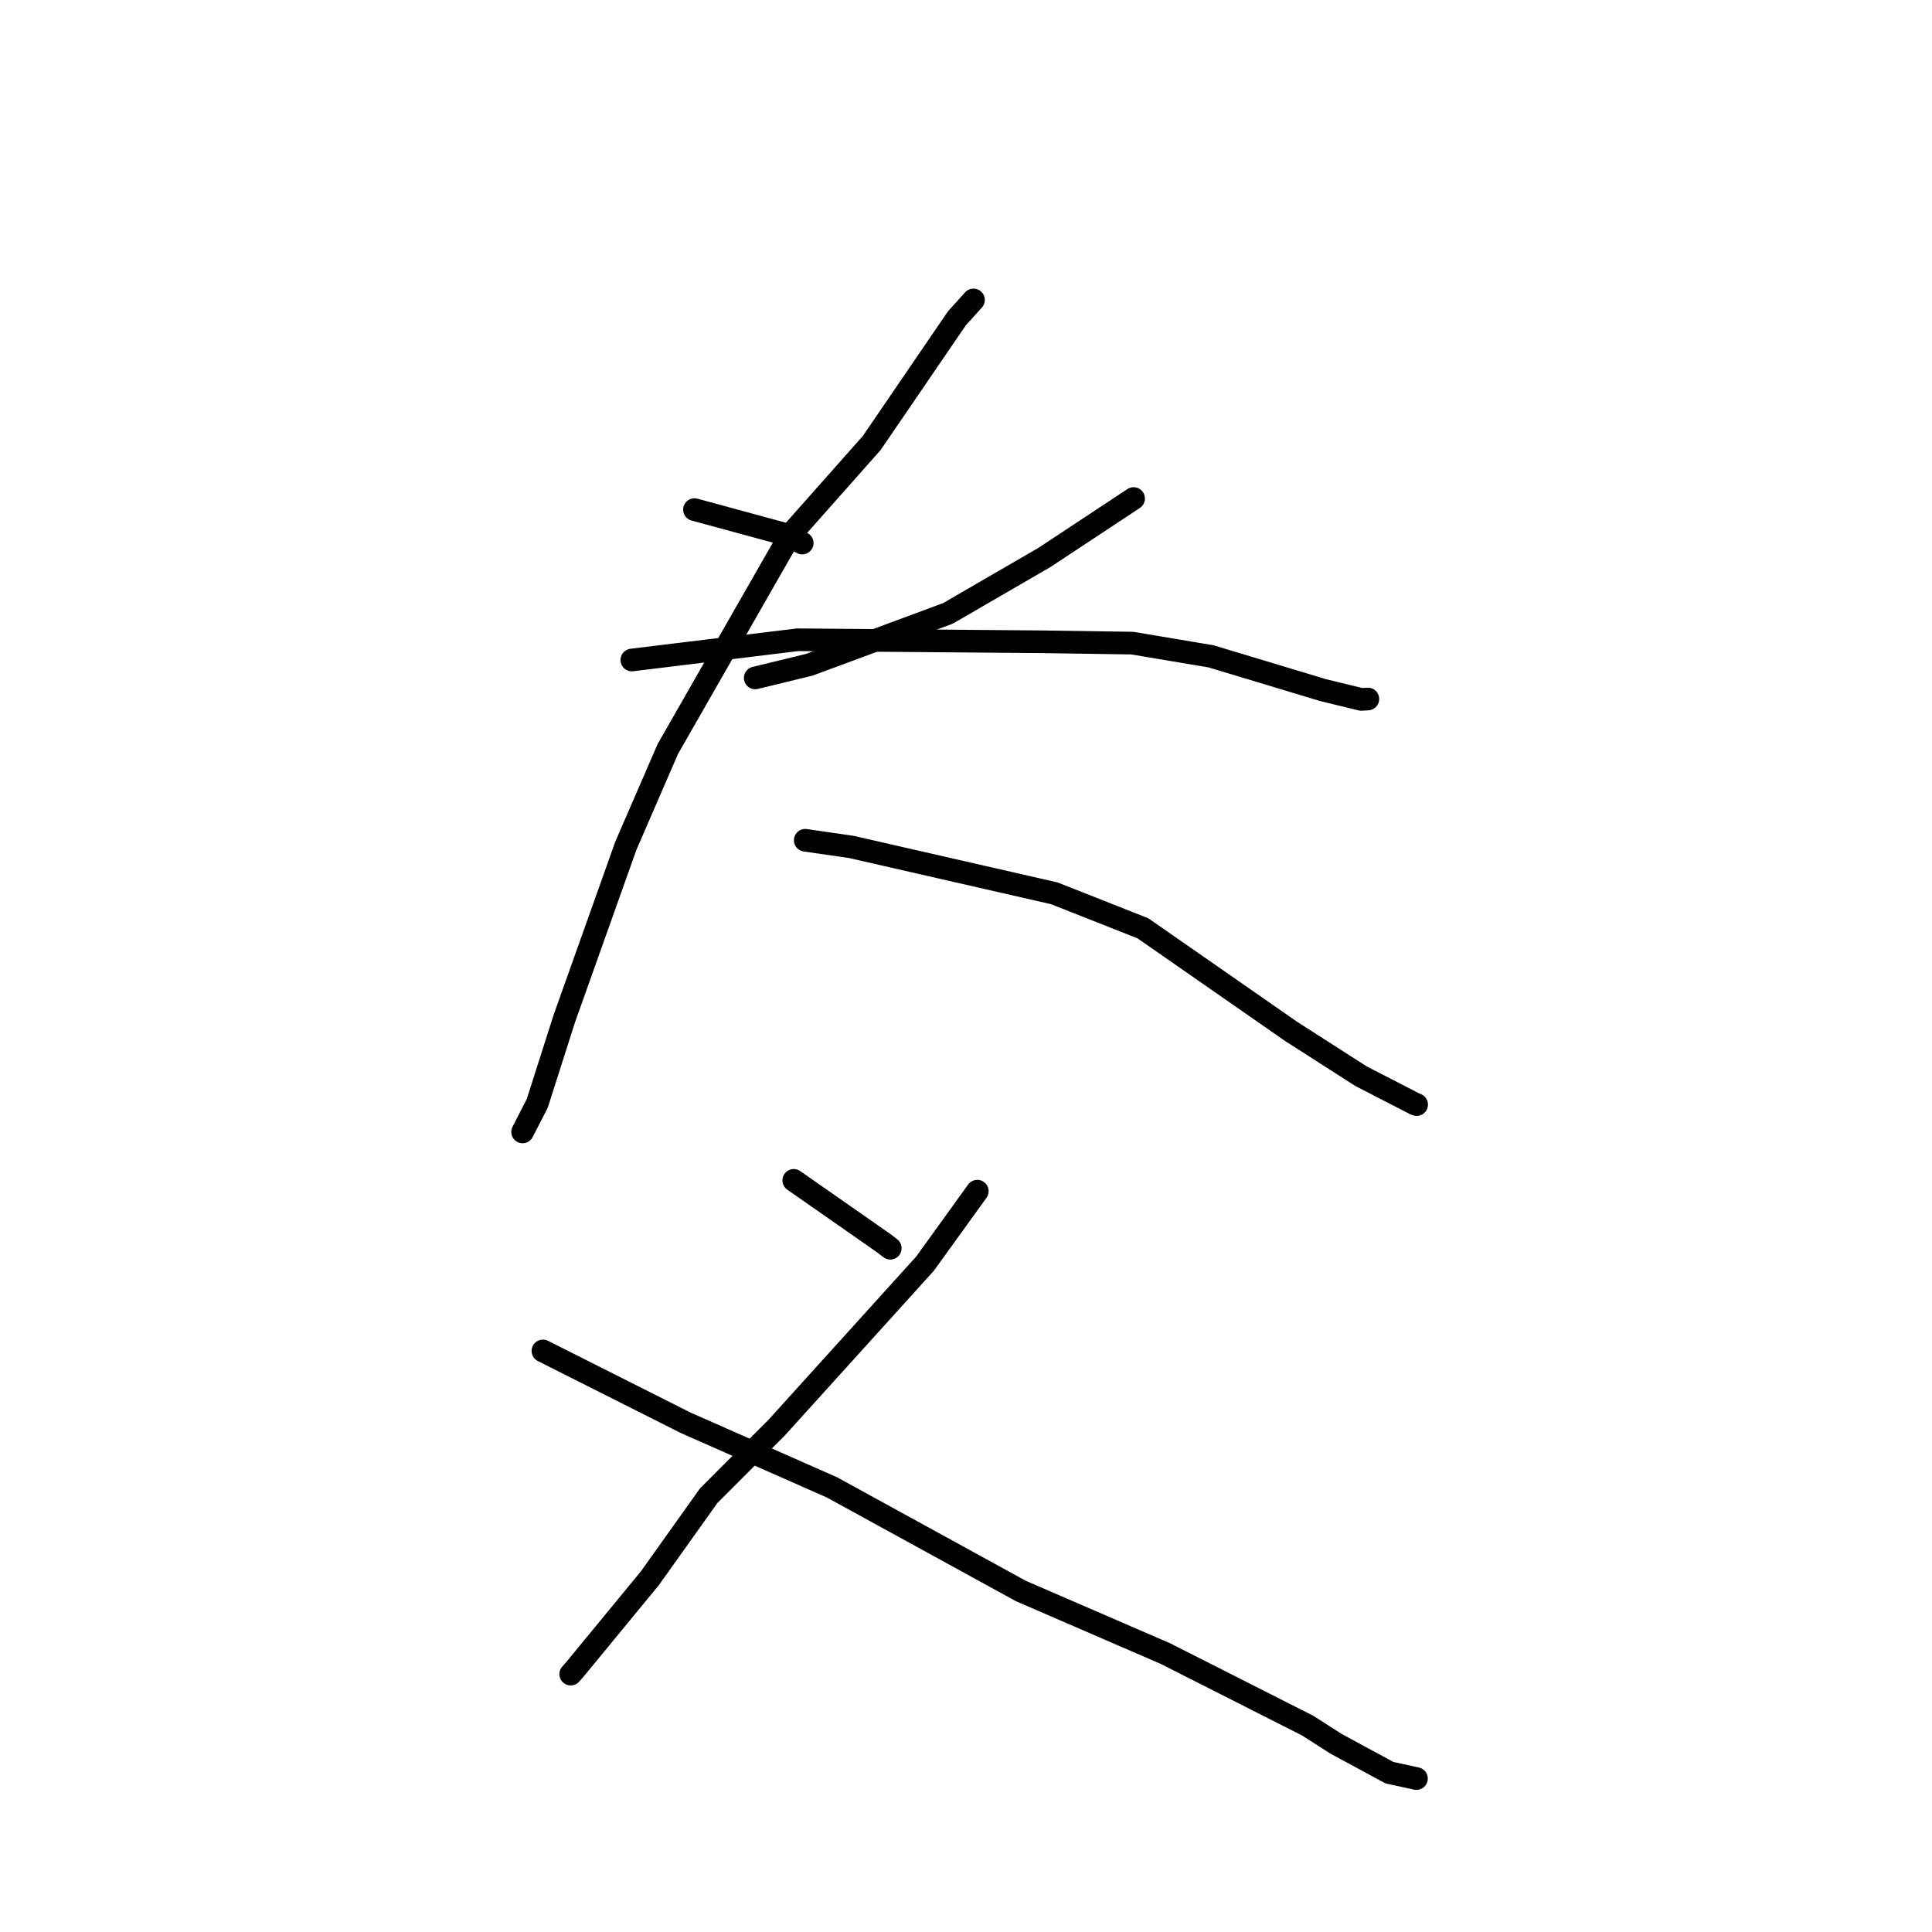 <?xml version="1.0" standalone="no"?>
    <svg width="256" height="256" xmlns="http://www.w3.org/2000/svg" version="1.1">
    <polyline stroke="black" stroke-width="3" stroke-linecap="round" fill="transparent" stroke-linejoin="round" points="92.02 67.526 104.073 70.799 106.166 71.893 106.298 71.957 " />
        <polyline stroke="black" stroke-width="3" stroke-linecap="round" fill="transparent" stroke-linejoin="round" points="150.209 66.058 138.4 73.86 125.608 81.277 107.24 88.083 100.069 89.829 " />
        <polyline stroke="black" stroke-width="3" stroke-linecap="round" fill="transparent" stroke-linejoin="round" points="83.721 87.454 105.684 84.772 137.964 85.038 150.036 85.217 160.468 86.968 175.31 91.443 180.375 92.675 181.252 92.622 " />
        <polyline stroke="black" stroke-width="3" stroke-linecap="round" fill="transparent" stroke-linejoin="round" points="128.992 39.745 126.796 42.176 115.503 58.707 104.738 70.847 88.49 99.246 82.929 112.065 74.784 134.941 71.189 146.204 69.424 149.64 69.247 149.984 " />
        <polyline stroke="black" stroke-width="3" stroke-linecap="round" fill="transparent" stroke-linejoin="round" points="106.7 111.34 112.786 112.219 139.694 118.366 151.442 123.005 171.092 136.673 180.353 142.607 187.482 146.277 187.71 146.362 187.712 146.363 " />
        <polyline stroke="black" stroke-width="3" stroke-linecap="round" fill="transparent" stroke-linejoin="round" points="105.176 156.405 117.058 164.699 117.968 165.396 " />
        <polyline stroke="black" stroke-width="3" stroke-linecap="round" fill="transparent" stroke-linejoin="round" points="129.498 157.838 122.565 167.447 102.904 189.177 93.894 198.201 86.141 209.089 76.169 221.21 75.62 221.831 " />
        <polyline stroke="black" stroke-width="3" stroke-linecap="round" fill="transparent" stroke-linejoin="round" points="71.94 179.004 90.845 188.523 110.233 197.083 135.277 210.818 154.418 219.107 173.287 228.662 177.002 231.042 184.106 234.888 187.362 235.598 187.688 235.669 " />
        </svg>